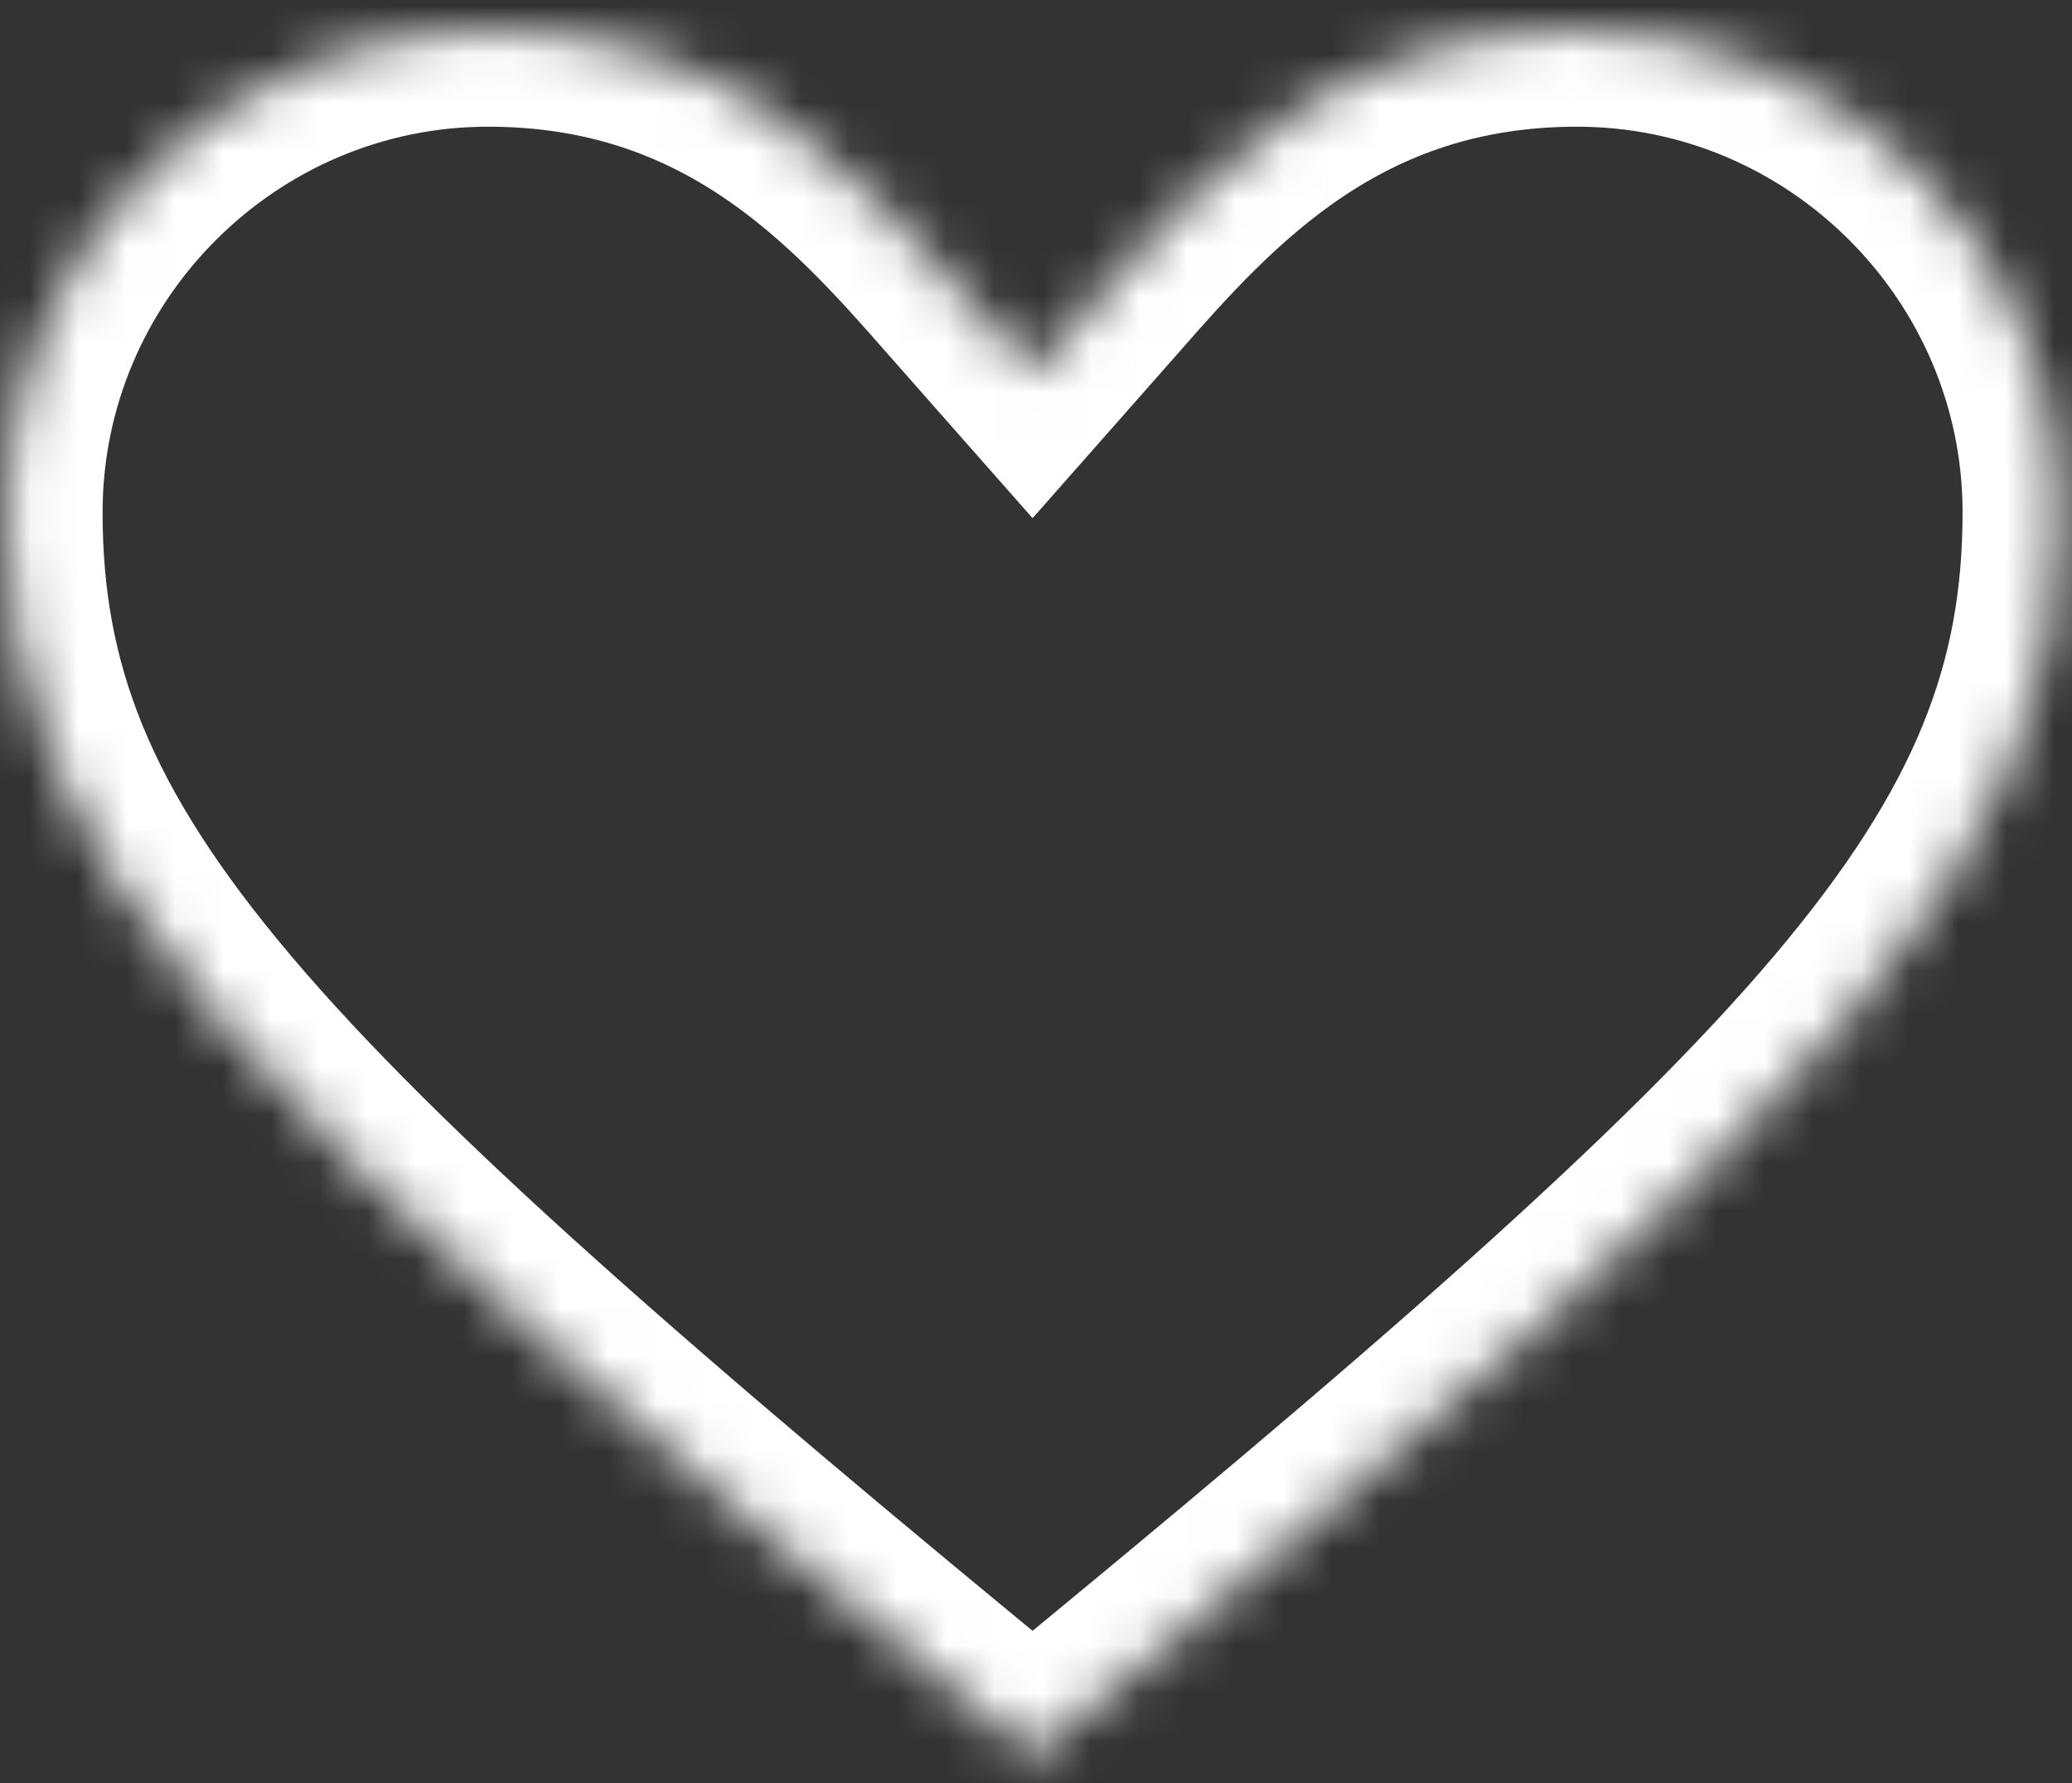 <svg width="43" height="37" viewBox="0 0 43 37" fill="none" xmlns="http://www.w3.org/2000/svg">
<rect x="0" y="0" width="43" height="37" fill="#333333" stroke="none"/>
<mask id="path-1-inside-1" fill="white">
<path d="M10 0C4.5 0 0 4.5 0 10C0 17.3 4.6 22.1 21.3 35.8C38 22.1 42.6 17.3 42.6 10C42.6 4.5 38.1 0 32.6 0C27.6 0 24.9 3 22.8 5.4L21.3 7.1L19.8 5.4C17.7 3 15 0 10 0Z"/>
</mask>
<path d="M10 0C4.5 0 0 4.5 0 10C0 17.3 4.6 22.1 21.3 35.8C38 22.1 42.6 17.3 42.6 10C42.6 4.5 38.1 0 32.6 0C27.6 0 24.9 3 22.8 5.4L21.3 7.1L19.8 5.4C17.7 3 15 0 10 0Z" transform="translate(0.129 0.629)" stroke="white" stroke-width="4" mask="url(#path-1-inside-1)"/>
</svg>
